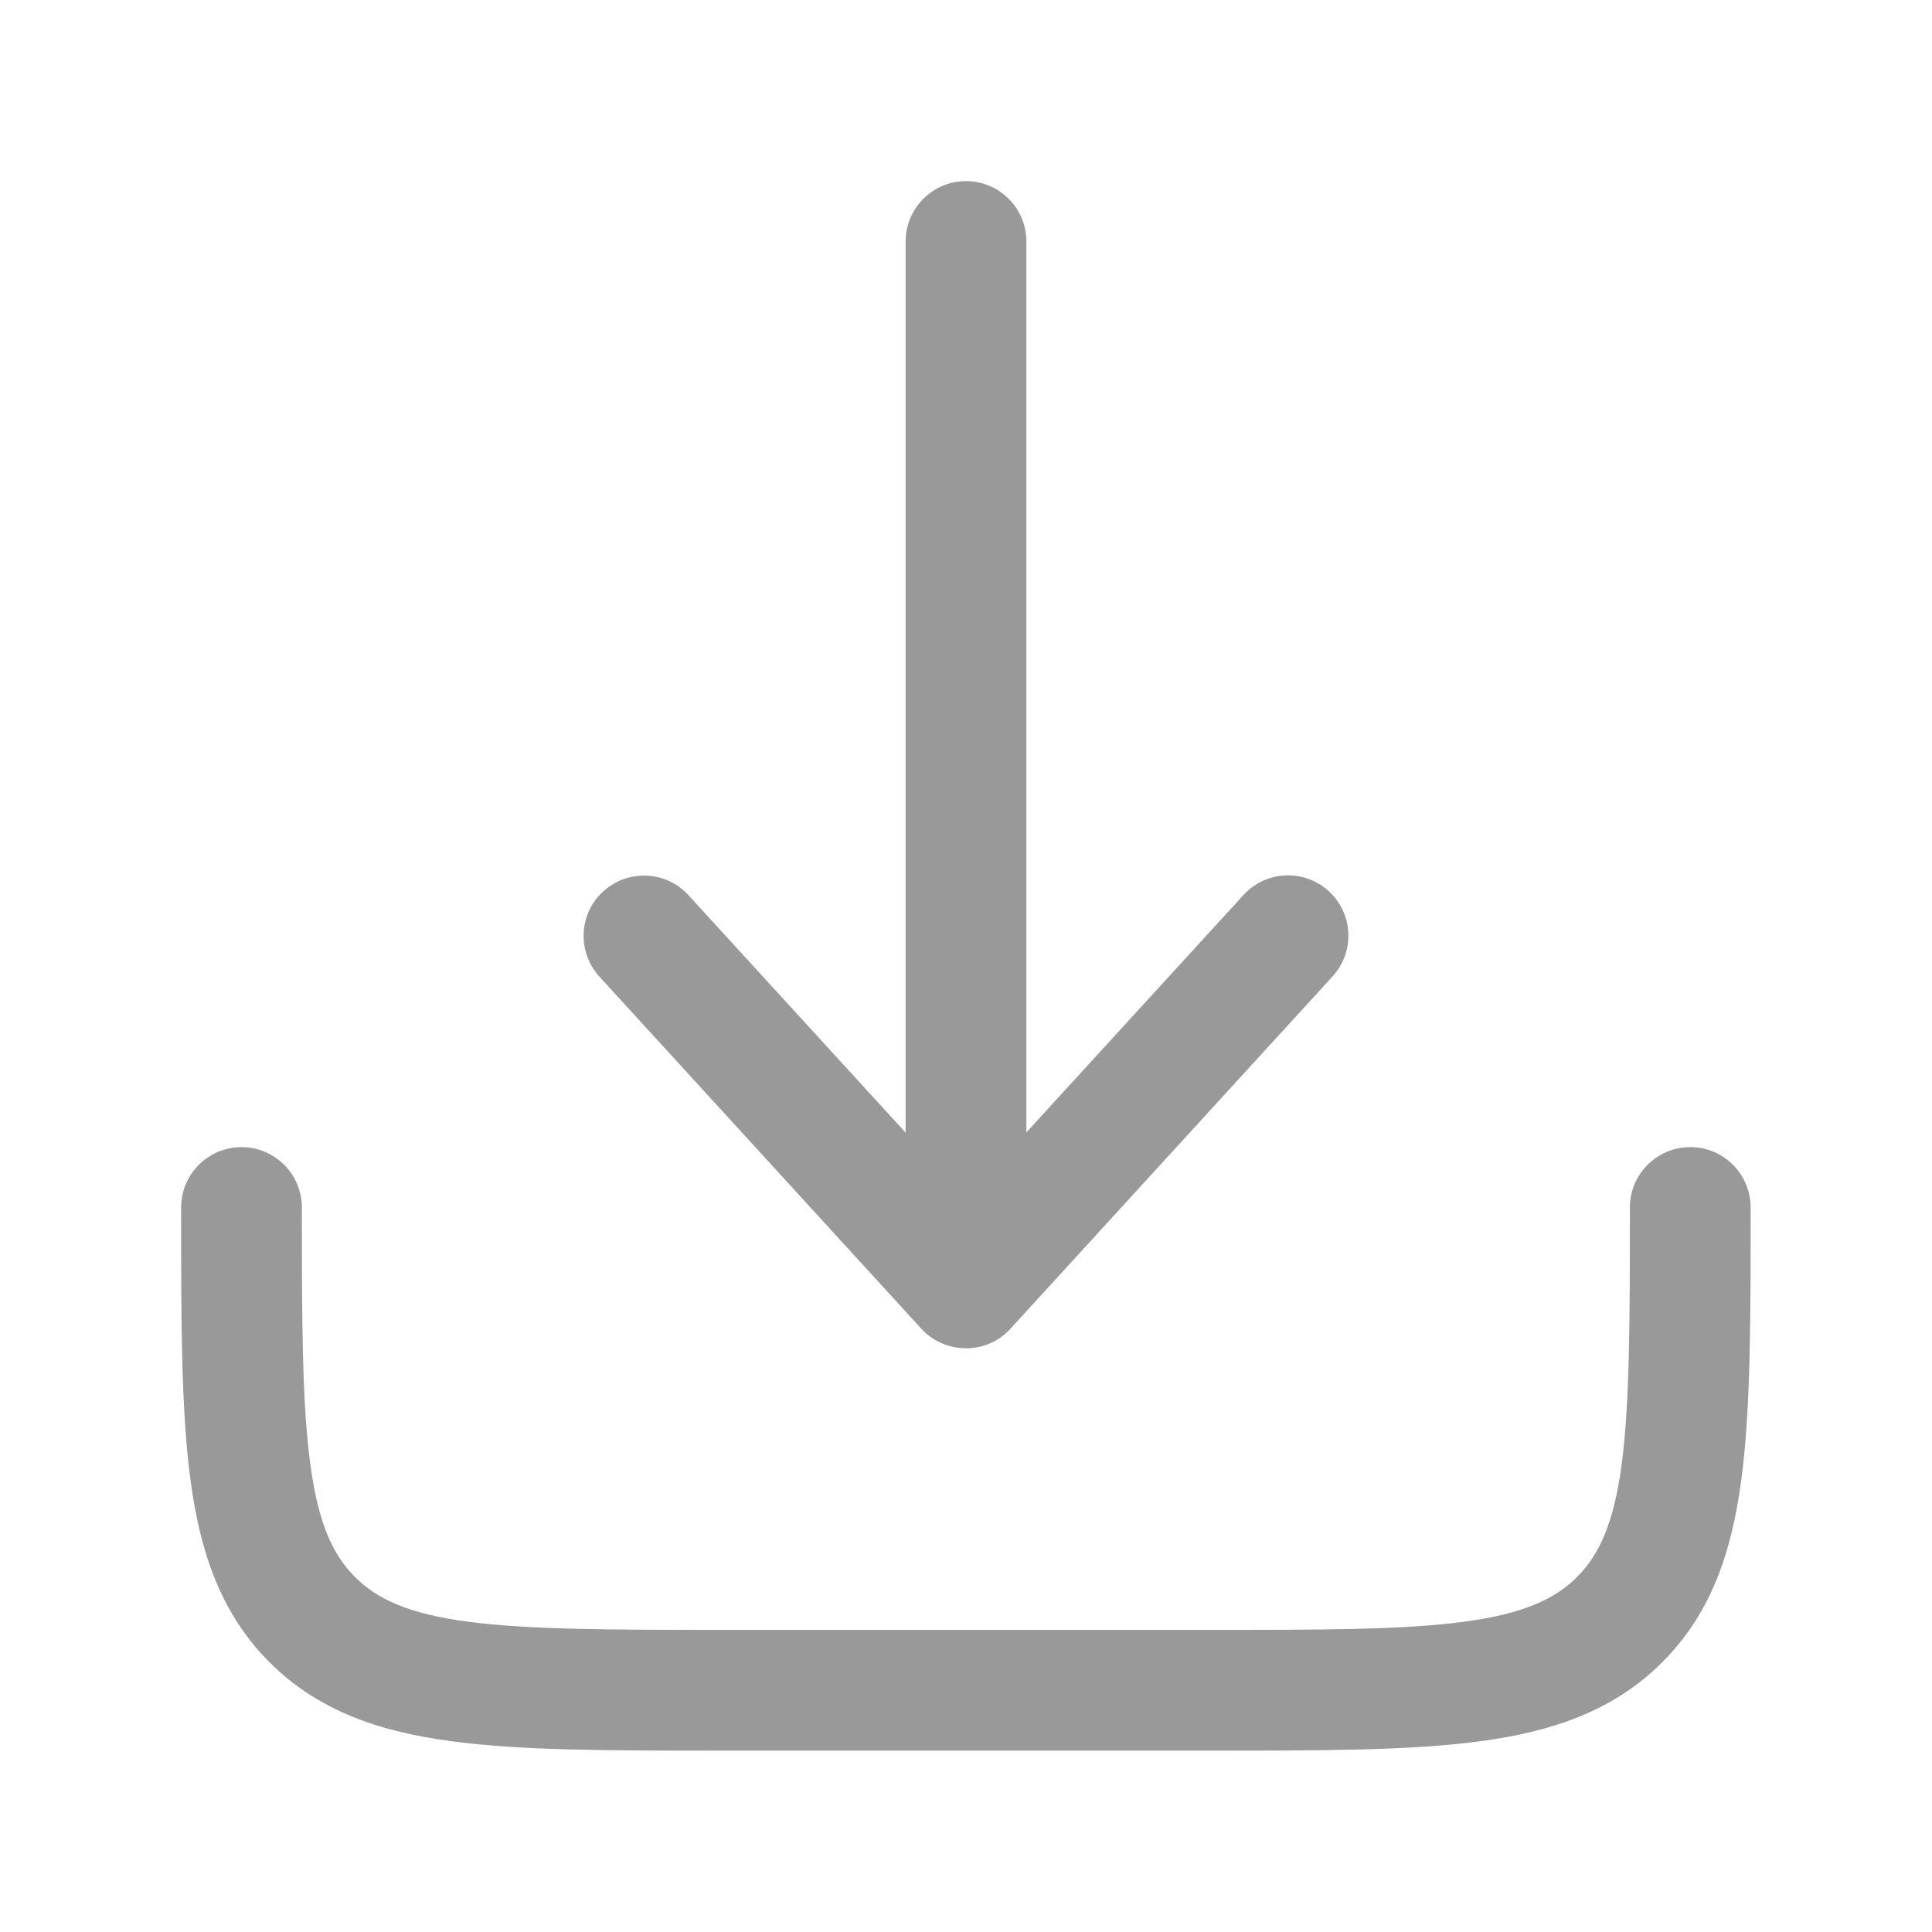 <?xml version="1.0" encoding="utf-8"?>
<!-- Generator: Adobe Illustrator 26.5.0, SVG Export Plug-In . SVG Version: 6.00 Build 0)  -->
<svg version="1.1" id="Layer_1" xmlns="http://www.w3.org/2000/svg" xmlns:xlink="http://www.w3.org/1999/xlink" x="0px" y="0px"
	 viewBox="0 0 800 800" style="enable-background:new 0 0 800 800;" xml:space="preserve">
<style type="text/css">
	.st0{fill:#999999;}
</style>
<path class="st0" d="M418.4,550.2c-4.7,5.2-11.4,8.1-18.4,8.1c-7,0-13.7-2.9-18.5-8.1L248.2,404.4c-9.3-10.2-8.6-26,1.6-35.3
	c10.2-9.3,26-8.6,35.3,1.6l89.9,98.3V100c0-13.8,11.2-25,25-25c13.8,0,25,11.2,25,25v368.9l89.9-98.3c9.3-10.2,25.1-10.9,35.3-1.6
	c10.2,9.3,10.9,25.1,1.6,35.3L418.4,550.2z"/>
<path class="st0" d="M125,500c0-13.8-11.2-25-25-25c-13.8,0-25,11.2-25,25v1.8c0,45.6,0,82.3,3.9,111.2c4,30,12.7,55.3,32.7,75.3
	c20.1,20.1,45.3,28.7,75.3,32.7c28.9,3.9,65.6,3.9,111.2,3.9h203.7c45.6,0,82.3,0,111.2-3.9c30-4,55.3-12.7,75.3-32.7
	c20.1-20.1,28.7-45.3,32.7-75.3c3.9-28.9,3.9-65.6,3.9-111.2V500c0-13.8-11.2-25-25-25c-13.8,0-25,11.2-25,25
	c0,47.8-0.1,81.2-3.4,106.4c-3.3,24.5-9.3,37.4-18.5,46.6c-9.2,9.2-22.2,15.2-46.6,18.5c-25.2,3.4-58.6,3.4-106.4,3.4H300
	c-47.8,0-81.2-0.1-106.4-3.4c-24.5-3.3-37.4-9.3-46.6-18.5c-9.2-9.2-15.2-22.2-18.5-46.6C125.1,581.2,125,547.8,125,500z"/>
</svg>

